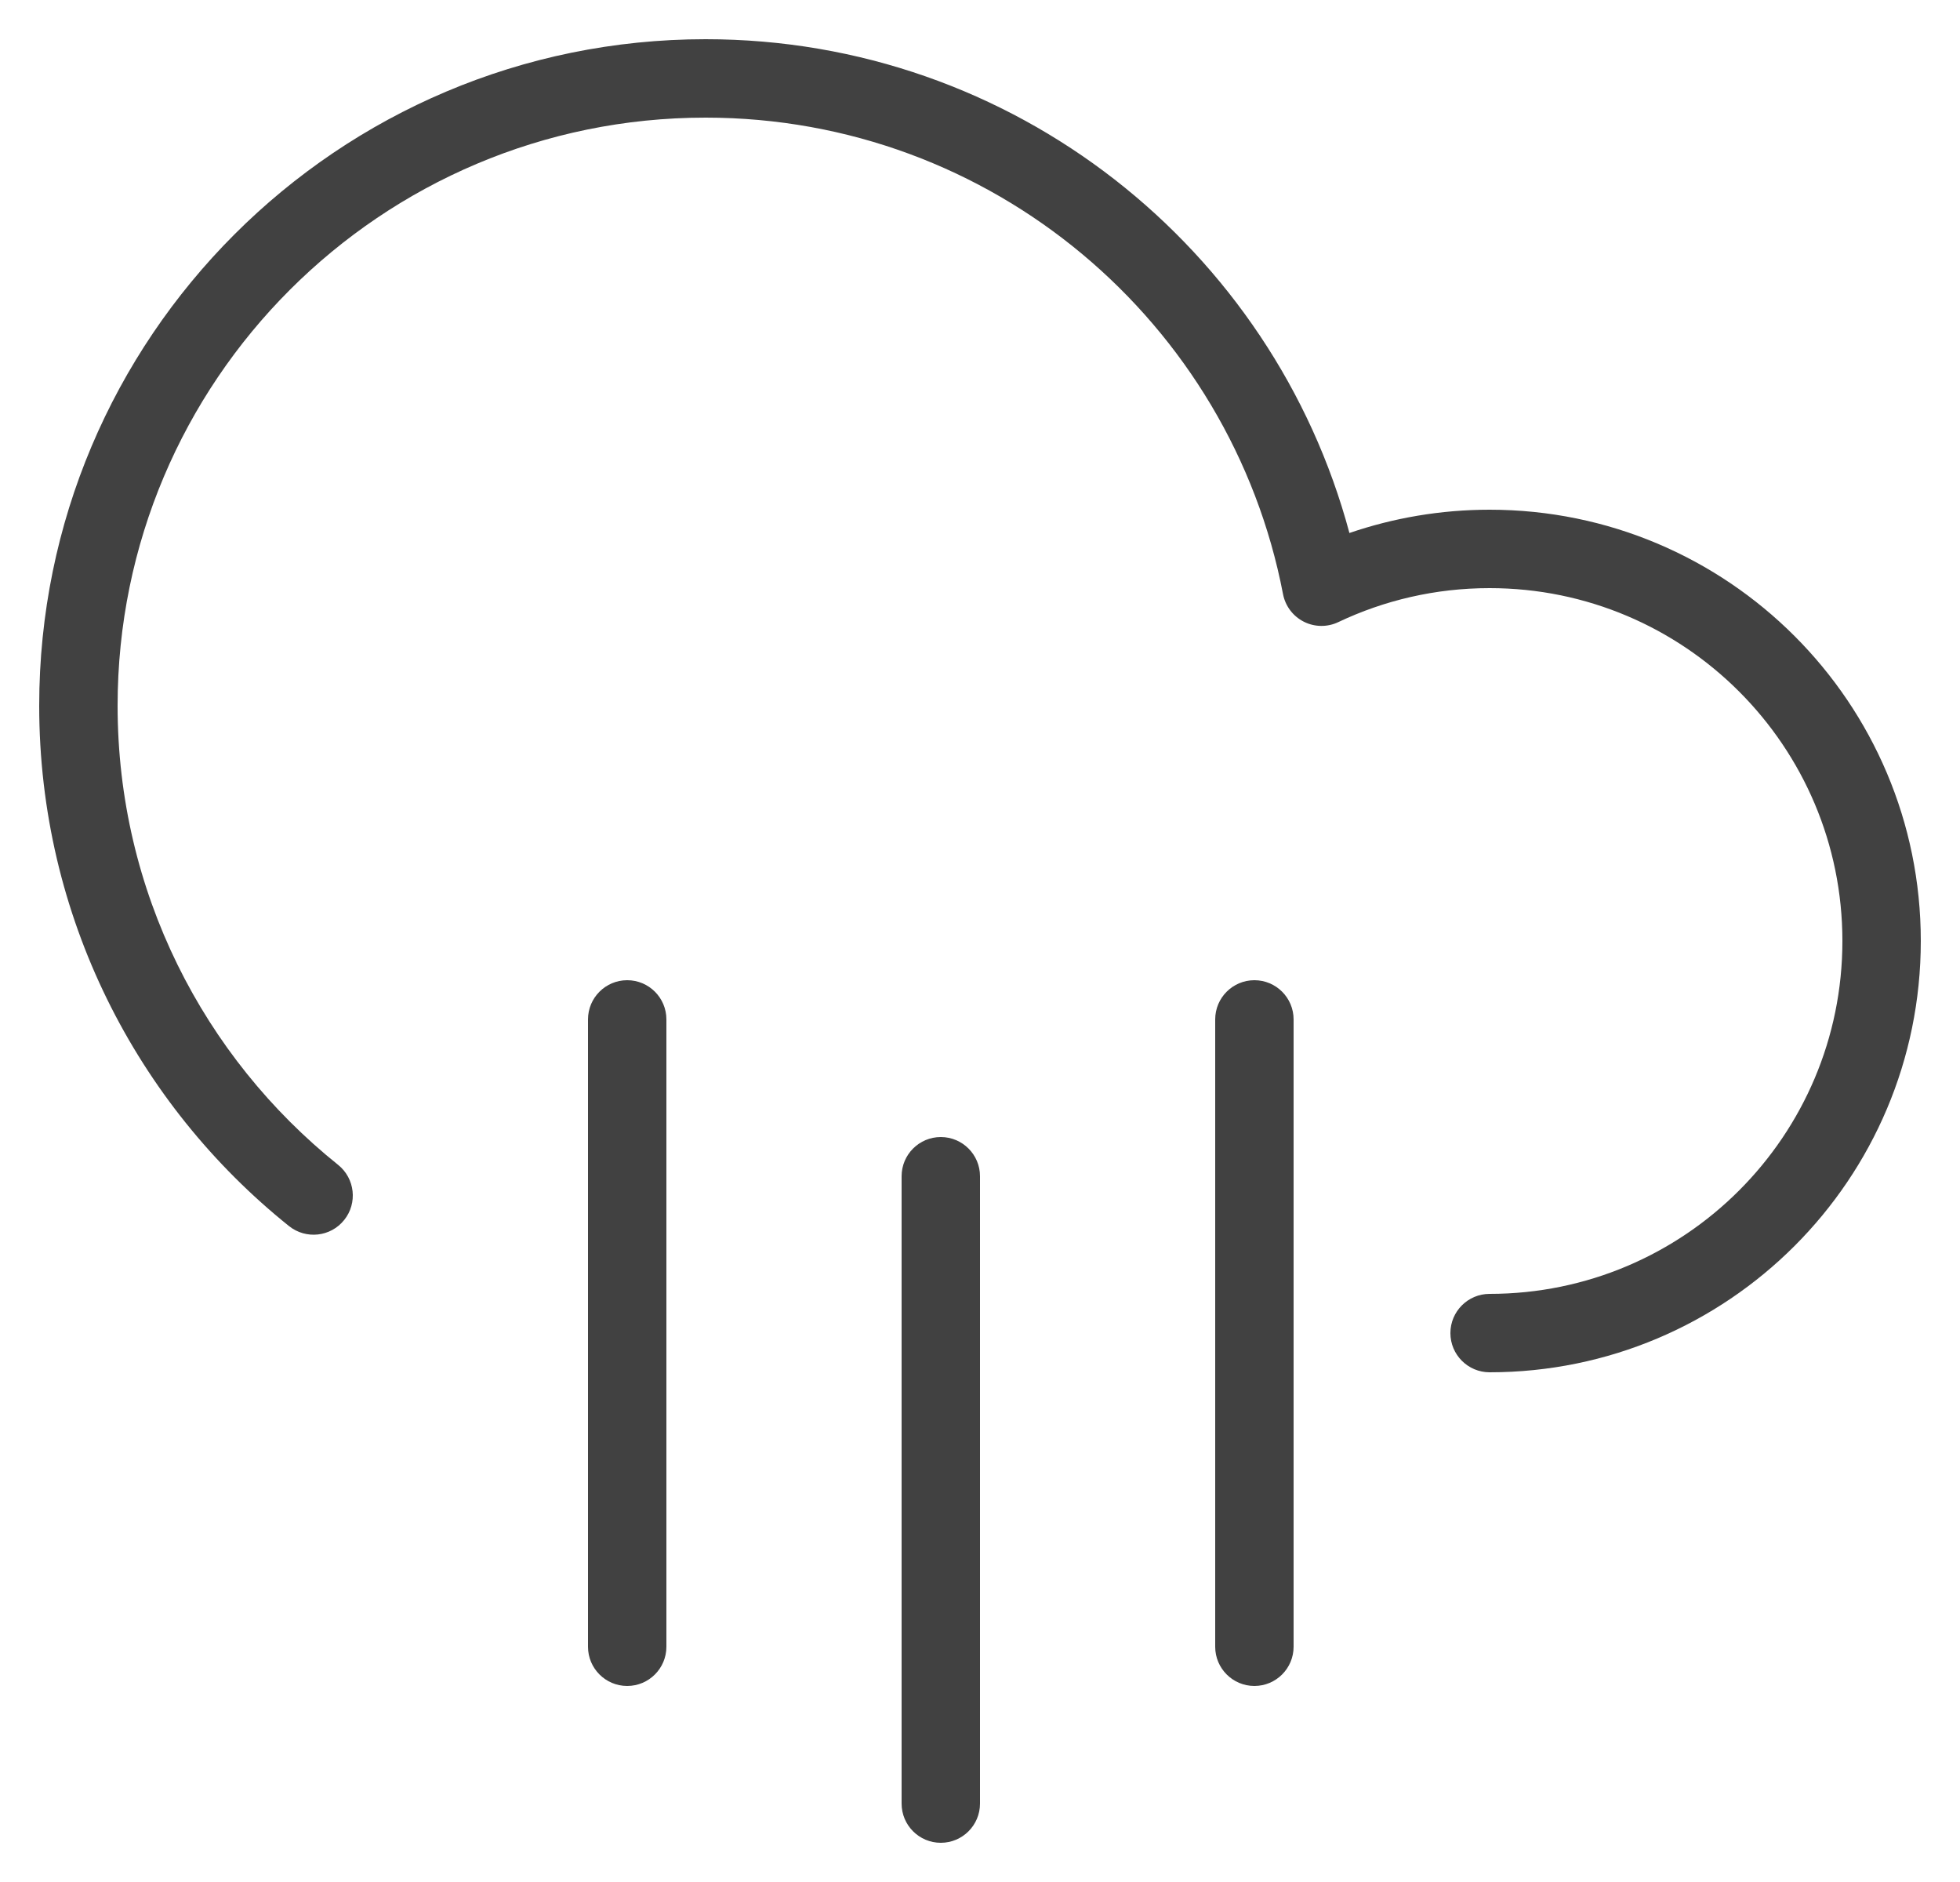 <svg width="25" height="24" viewBox="0 0 25 24" fill="none" xmlns="http://www.w3.org/2000/svg">
<path fill-rule="evenodd" clip-rule="evenodd" d="M8 12.5C8.276 12.5 8.5 12.724 8.5 13V21C8.5 21.276 8.276 21.5 8 21.5C7.724 21.5 7.5 21.276 7.5 21V13C7.5 12.724 7.724 12.5 8 12.5ZM16 12.5C16.276 12.5 16.5 12.724 16.5 13V21C16.5 21.276 16.276 21.5 16 21.5C15.724 21.5 15.5 21.276 15.5 21V13C15.5 12.724 15.724 12.5 16 12.5ZM12 14.5C12.276 14.5 12.5 14.724 12.5 15V23C12.5 23.276 12.276 23.5 12 23.5C11.724 23.5 11.5 23.276 11.5 23V15C11.5 14.724 11.724 14.5 12 14.5Z" fill="#414141"/>
<path fill-rule="evenodd" clip-rule="evenodd" d="M9 1.5C4.858 1.5 1.5 4.858 1.5 9C1.5 11.368 2.597 13.48 4.313 14.855C4.528 15.028 4.563 15.343 4.39 15.558C4.217 15.774 3.903 15.808 3.687 15.636C1.745 14.079 0.5 11.684 0.5 9C0.5 4.306 4.306 0.5 9 0.5C12.933 0.5 16.241 3.171 17.212 6.797C17.773 6.605 18.375 6.5 19 6.5C22.038 6.5 24.5 8.962 24.5 12C24.5 15.038 22.038 17.5 19 17.5C18.724 17.5 18.5 17.276 18.5 17C18.5 16.724 18.724 16.5 19 16.5C21.485 16.5 23.5 14.485 23.5 12C23.5 9.515 21.485 7.5 19 7.5C18.308 7.5 17.655 7.656 17.071 7.933C16.931 8 16.768 7.998 16.63 7.928C16.492 7.858 16.394 7.728 16.365 7.576C15.7 4.115 12.655 1.5 9 1.5Z" fill="#414141"/>
</svg>
